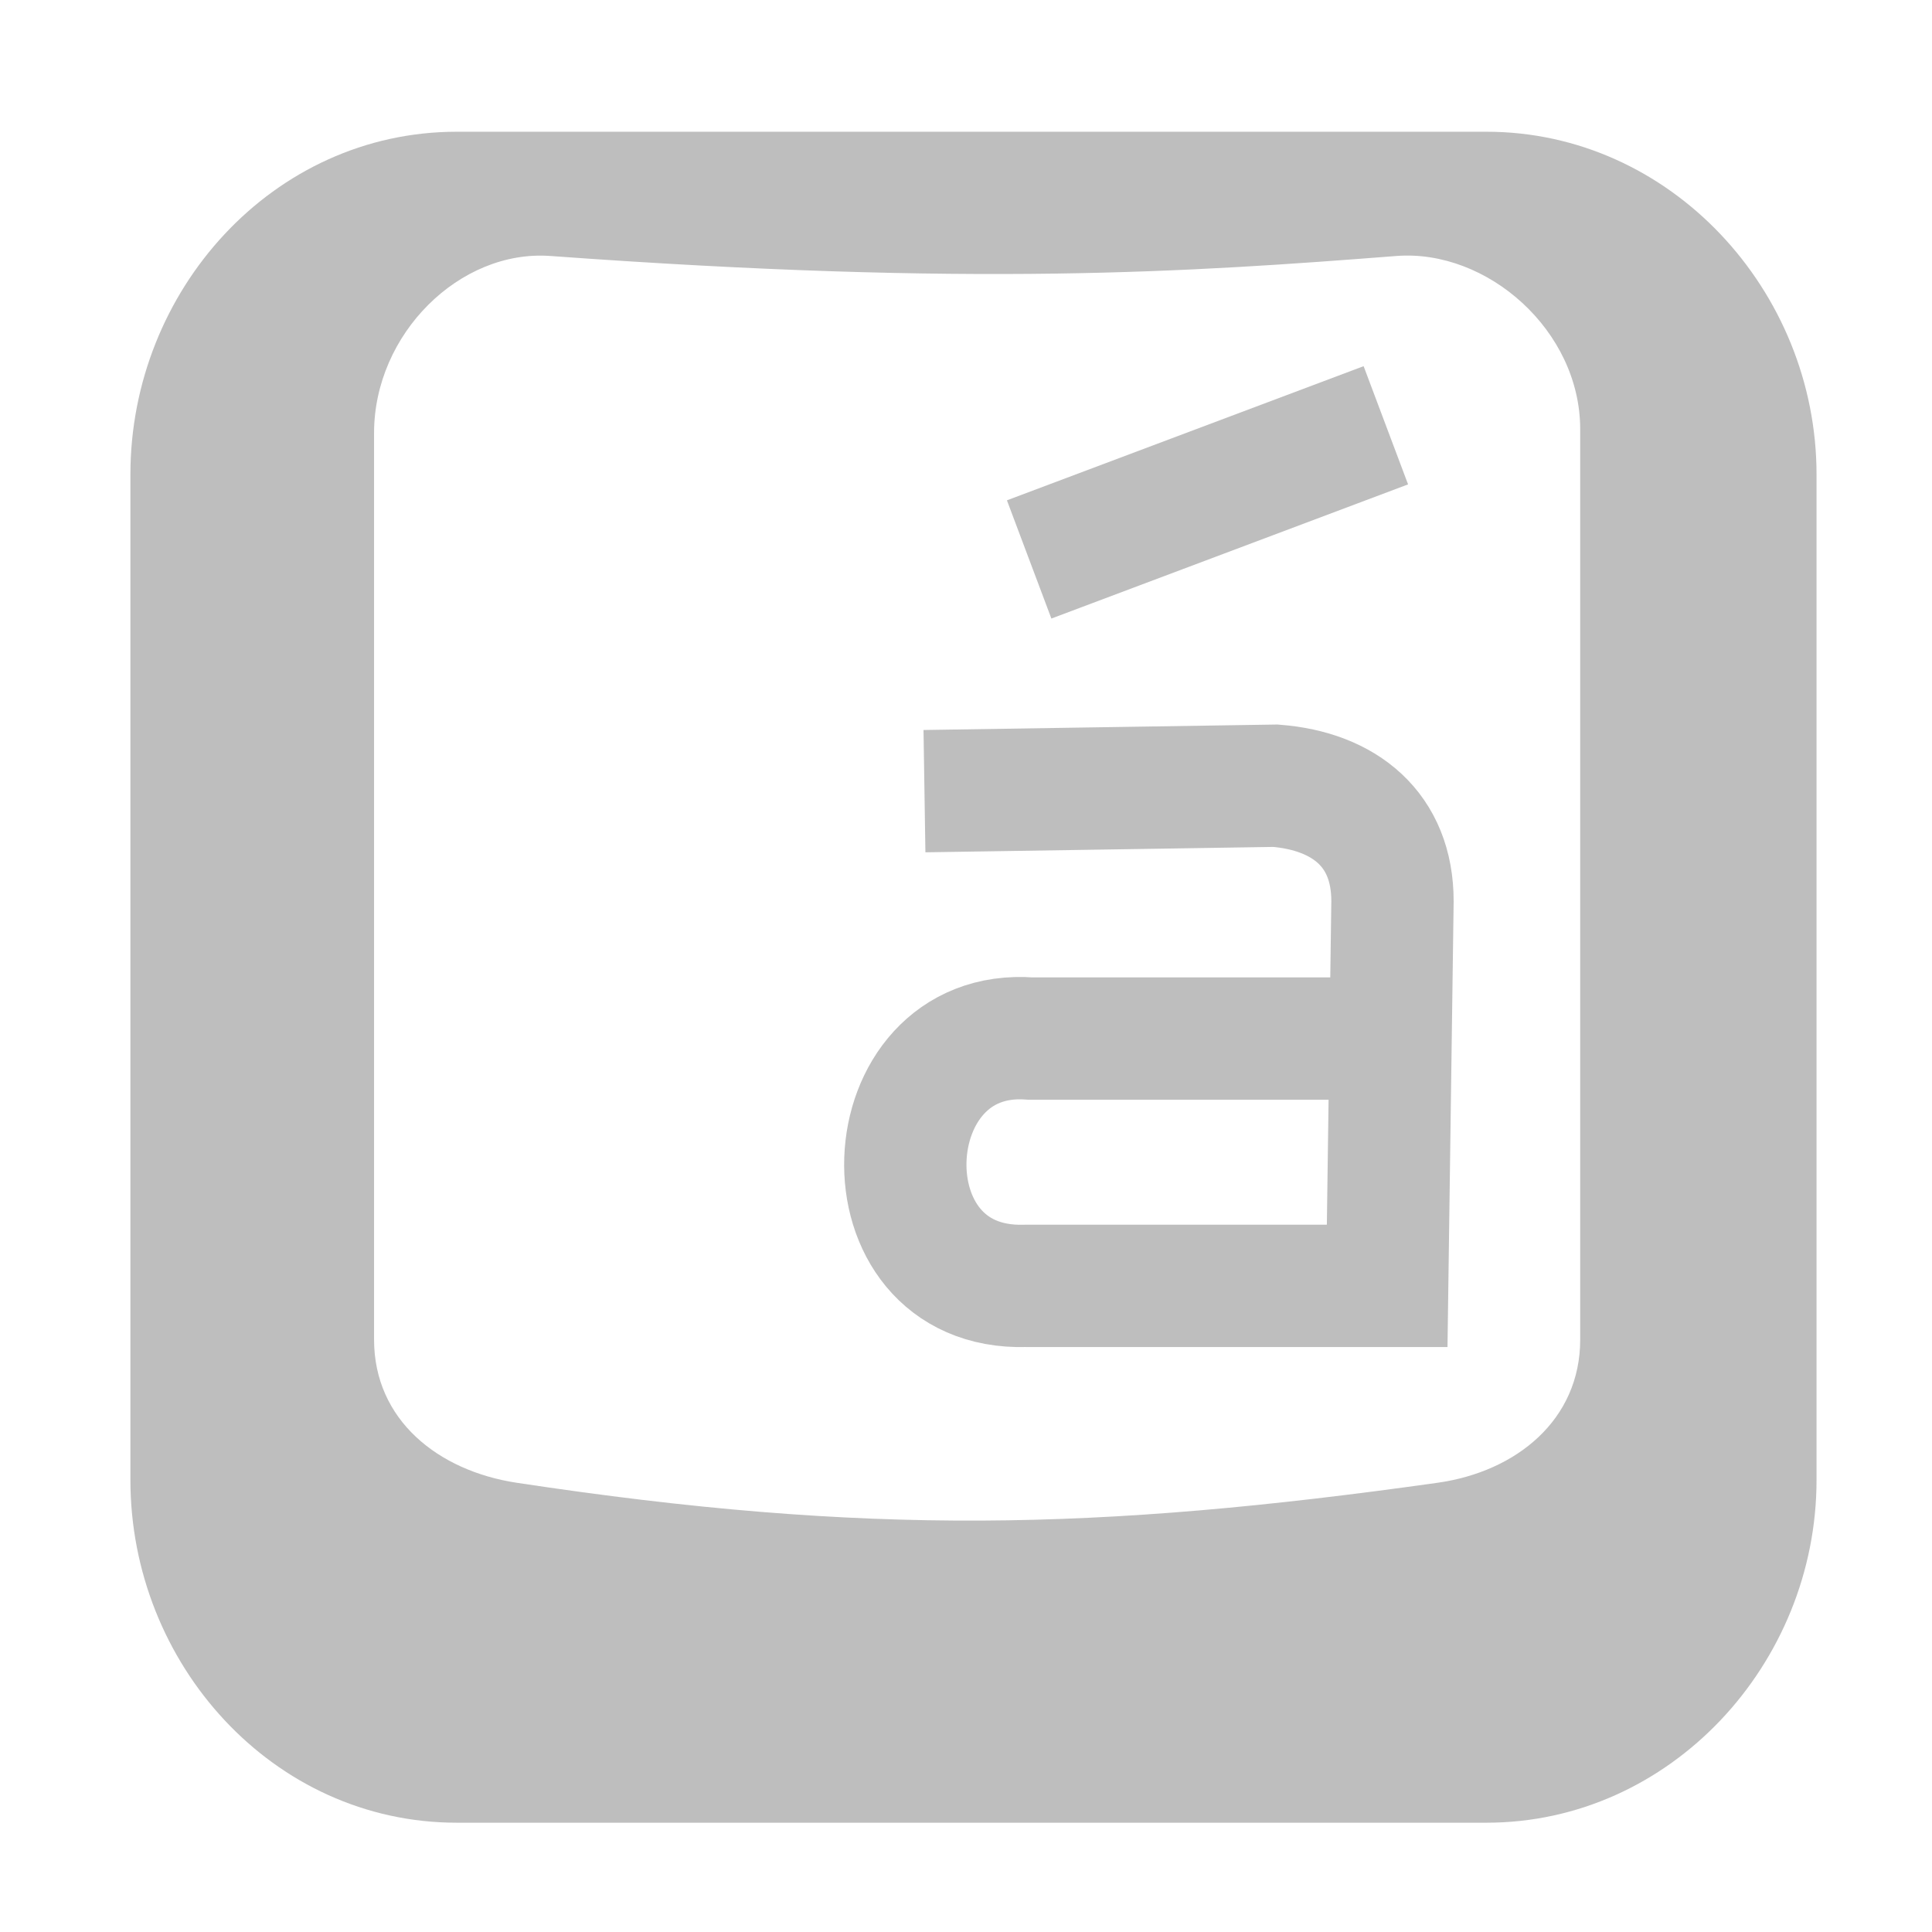 <?xml version="1.0" encoding="UTF-8" standalone="no"?>
<!-- Created with Inkscape (http://www.inkscape.org/) -->

<svg
   xmlns:osb="http://www.openswatchbook.org/uri/2009/osb"
   xmlns:dc="http://purl.org/dc/elements/1.1/"
   xmlns:cc="http://creativecommons.org/ns#"
   xmlns:rdf="http://www.w3.org/1999/02/22-rdf-syntax-ns#"
   xmlns:svg="http://www.w3.org/2000/svg"
   xmlns="http://www.w3.org/2000/svg"
   xmlns:sodipodi="http://sodipodi.sourceforge.net/DTD/sodipodi-0.dtd"
   xmlns:inkscape="http://www.inkscape.org/namespaces/inkscape"
   width="16"
   height="16"
   viewBox="0 0 16 16"
   id="svg30571"
   version="1.1"
   inkscape:version="0.92pre1 unknown"
   sodipodi:docname="gimp-char-picker.svg">
  <defs
     id="defs30573">
    <linearGradient
       id="linearGradient19282"
       osb:paint="solid"
       gradientTransform="matrix(1.218,0,0,1.044,356.692,1794.496)">
      <stop
         style="stop-color:#666666;stop-opacity:1;"
         offset="0"
         id="stop19284" />
    </linearGradient>
  </defs>
  <sodipodi:namedview
     id="base"
     pagecolor="#ffffff"
     bordercolor="#666666"
     borderopacity="1.0"
     inkscape:pageopacity="0.0"
     inkscape:pageshadow="2"
     inkscape:zoom="16"
     inkscape:cx="13.28125"
     inkscape:cy="-2.464826"
     inkscape:document-units="px"
     inkscape:current-layer="layer1"
     showgrid="true"
     units="px"
     inkscape:snap-page="true"
     inkscape:snap-bbox="true"
     inkscape:bbox-paths="true"
     inkscape:bbox-nodes="true"
     inkscape:snap-bbox-edge-midpoints="true"
     inkscape:snap-bbox-midpoints="true"
     inkscape:object-paths="true"
     inkscape:snap-intersection-paths="true"
     inkscape:object-nodes="true"
     inkscape:snap-smooth-nodes="true"
     inkscape:snap-midpoints="true"
     inkscape:snap-object-midpoints="true"
     inkscape:snap-center="true"
     inkscape:snap-text-baseline="true"
     showborder="false"
     inkscape:window-width="1920"
     inkscape:window-height="1016"
     inkscape:window-x="0"
     inkscape:window-y="27"
     inkscape:window-maximized="1"
     inkscape:snap-global="false">
    <inkscape:grid
       type="xygrid"
       id="grid3413" />
  </sodipodi:namedview>
  <g
     inkscape:label="Layer 1"
     inkscape:groupmode="layer"
     id="layer1"
     transform="translate(0,-1036.362)">
    <g
       transform="translate(-101,497.362)"
       style="display:inline"
       id="g12949"
       inkscape:label="stock-char-picker">
      <rect
         transform="translate(241,217)"
         y="322"
         x="-140"
         height="16"
         width="16"
         id="rect12154"
         style="fill:none;stroke:none" />
      <g
         id="g4934"
         transform="matrix(0.995,0,0,0.998,-20.317,140.891)">
        <path
           style="color:#bebebe;font-style:normal;font-variant:normal;font-weight:normal;font-stretch:normal;font-size:medium;line-height:normal;font-family:'Bitstream Vera Sans';-inkscape-font-specification:'Bitstream Vera Sans';text-indent:0;text-align:start;text-decoration:none;text-decoration-line:none;letter-spacing:normal;word-spacing:normal;text-transform:none;writing-mode:lr-tb;direction:ltr;text-anchor:start;display:inline;overflow:visible;visibility:visible;fill:#bebebe;fill-opacity:1;fill-rule:nonzero;stroke:none;stroke-width:2;marker:none;enable-background:accumulate"
           d="m 225.702,383 c -1.533,0 -2.719,1.319 -2.719,2.844 v 8.344 c 0,1.524 1.186,2.844 2.719,2.844 h 8.579 c 1.533,0 2.75,-1.319 2.75,-2.844 v -8.344 c 0,-1.524 -1.217,-2.844 -2.75,-2.844 z m 0.781,1.031 c 3.527,0.256 5.317,0.134 7.048,0 0.754,-0.058 1.531,0.616 1.531,1.438 v 7.554 c 0,0.665 -0.531,1.096 -1.188,1.188 -2.836,0.397 -4.753,0.44 -7.673,0 -0.655,-0.099 -1.188,-0.522 -1.188,-1.188 V 385.5 c 0,-0.822 0.714,-1.524 1.469,-1.469 z"
           transform="matrix(0.999,0,0,1,-99.748,17)"
           id="rect11749-5-9-2-7"
           inkscape:connector-curvature="0"
           sodipodi:nodetypes="ssssssssssssssssss" />
      </g>
      <path
         style="color:#000000;display:inline;overflow:visible;visibility:visible;fill:none;stroke:#bebebe;stroke-width:1.013;stroke-opacity:1;marker:none;enable-background:accumulate"
         d="m 108.656,545.552 2.907,-0.045 c 0.573,0.045 0.969,0.364 0.969,0.956 l -0.044,3.186 h -2.995 c -1.385,0.043 -1.283,-2.152 0.044,-2.048 h 2.907"
         id="path11643"
         inkscape:connector-curvature="0"
         sodipodi:nodetypes="ccccccc" />
      <path
         style="color:#000000;display:inline;overflow:visible;visibility:visible;fill:none;stroke:#bebebe;stroke-width:1.046;stroke-linecap:butt;stroke-linejoin:miter;stroke-miterlimit:4;stroke-dasharray:none;stroke-dashoffset:0;stroke-opacity:1;marker:none;enable-background:accumulate"
         d="m 109.523,543.633 2.954,-1.111"
         id="path11645"
         inkscape:connector-curvature="0" />
    </g>
  </g>
</svg>
